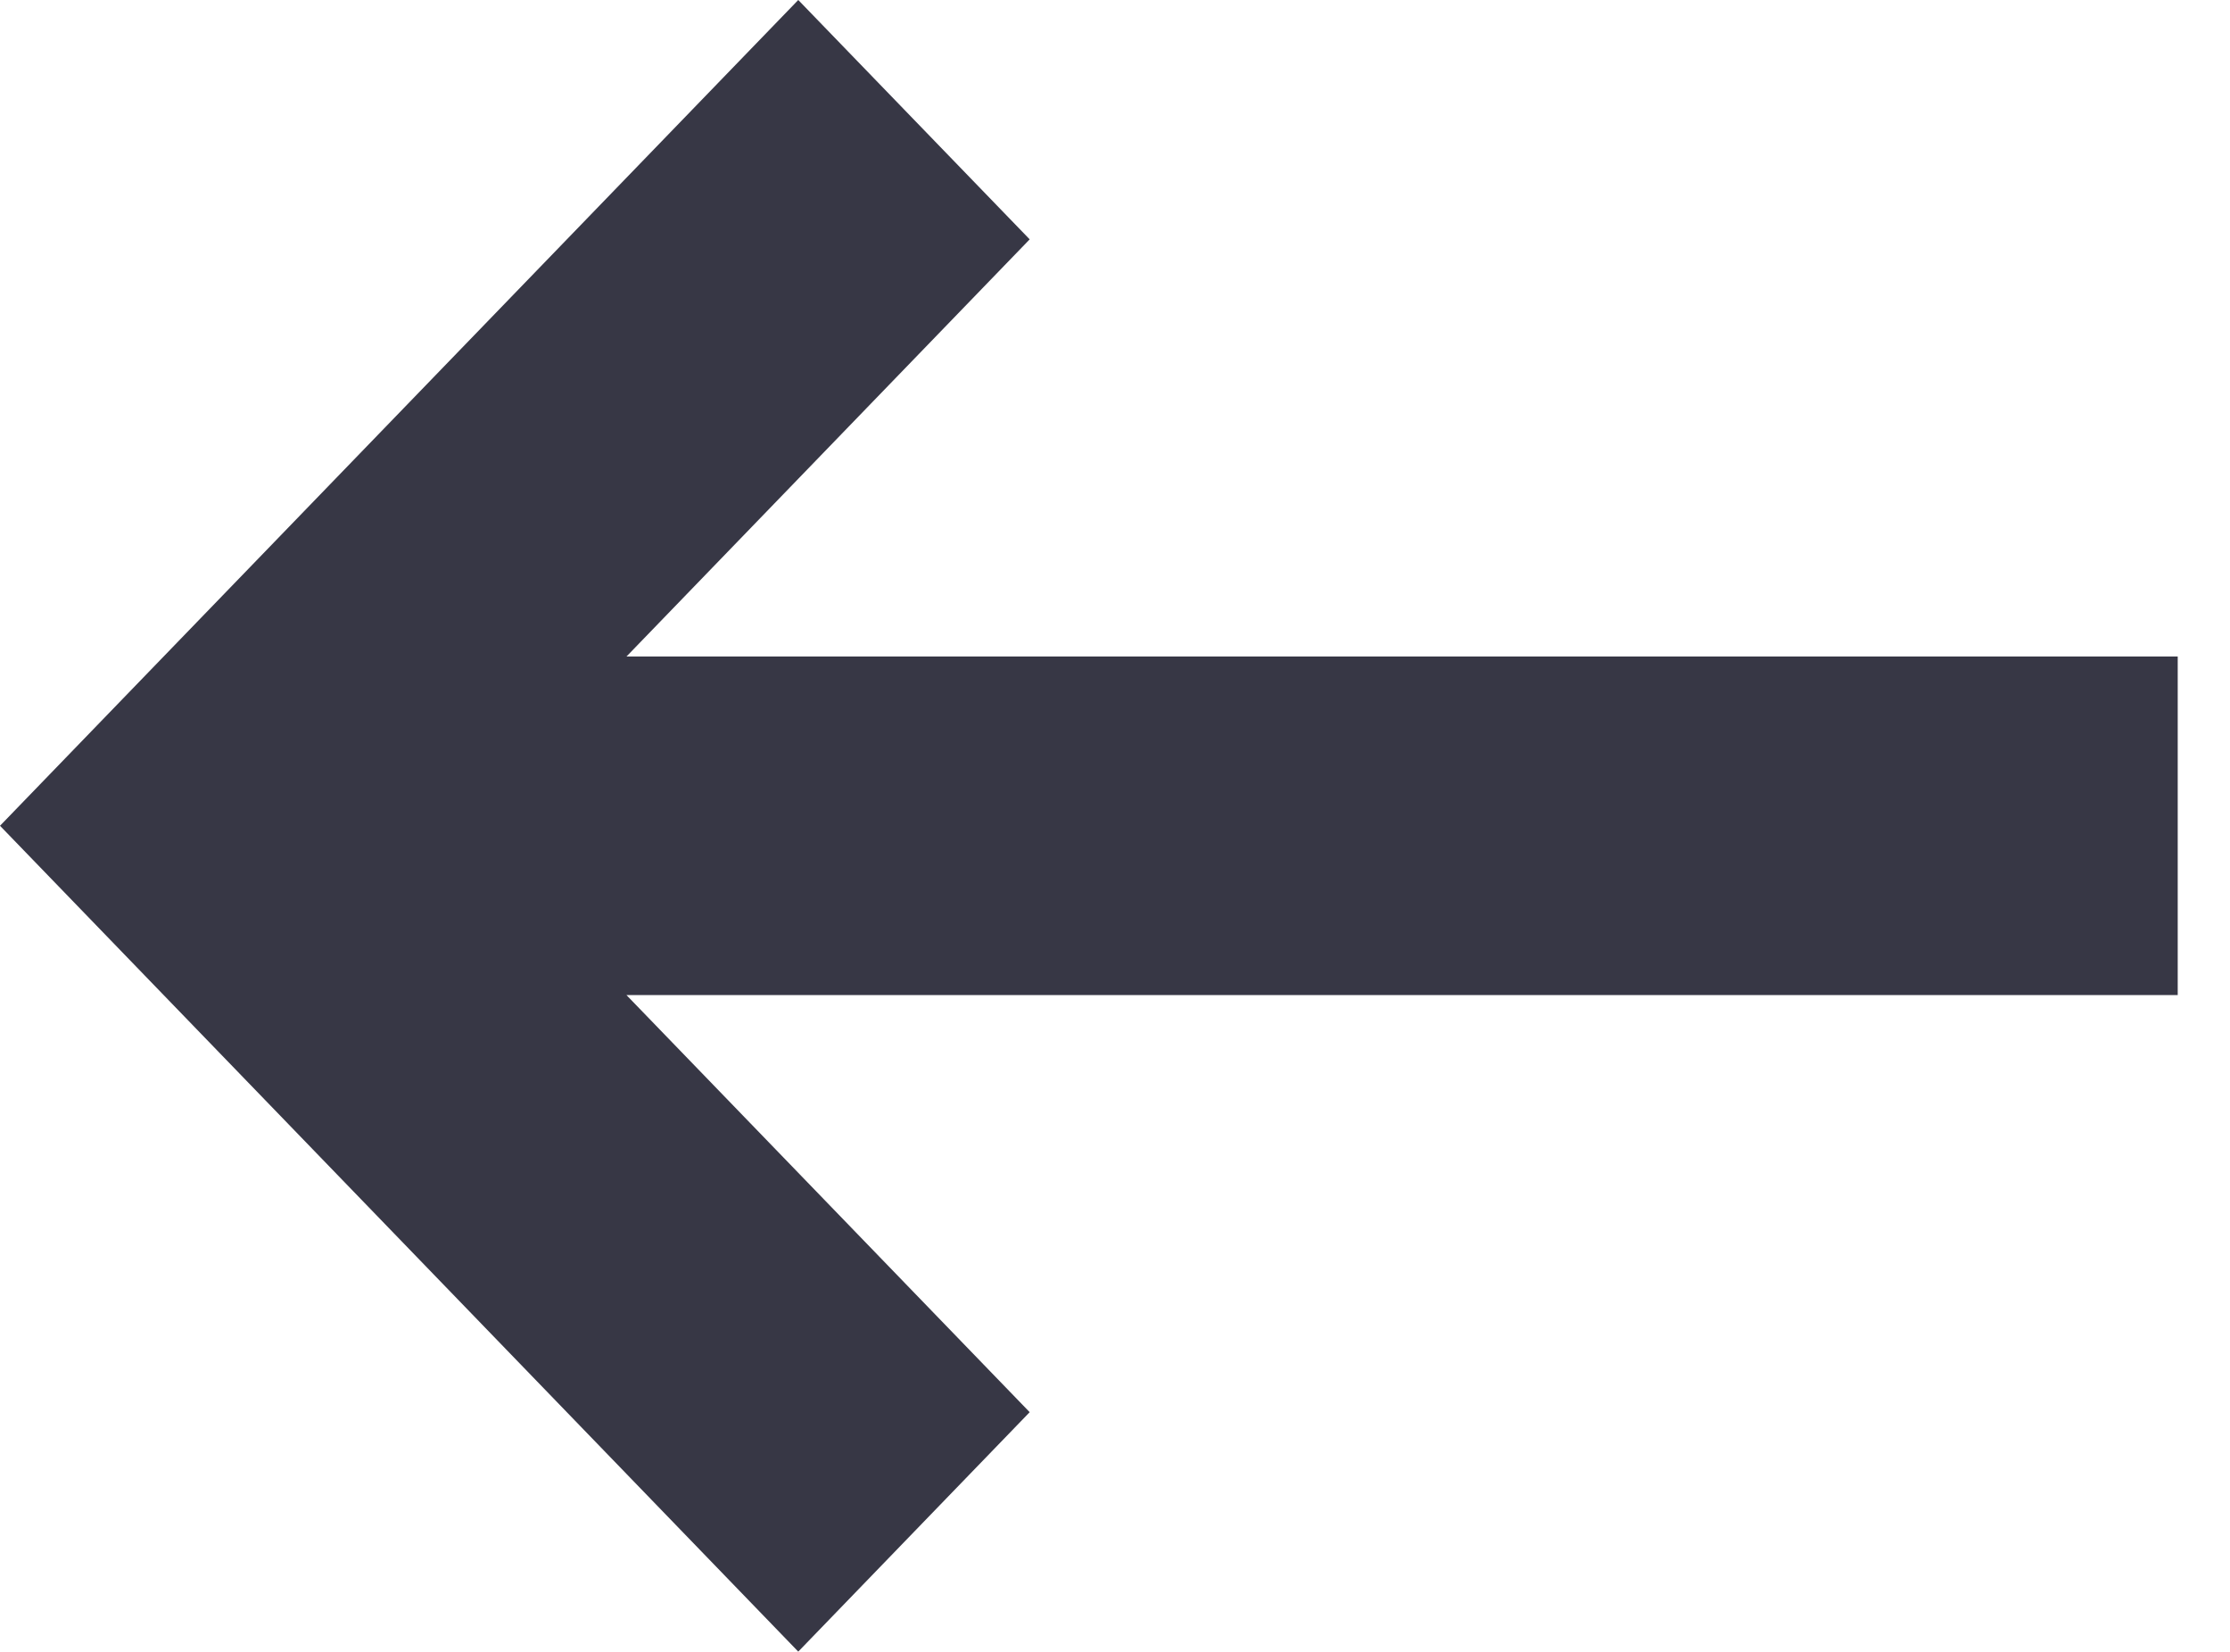 <svg width="27" height="20" viewBox="0 0 27 20" fill="none" xmlns="http://www.w3.org/2000/svg">
<path d="M7.585 7.949L26.367 7.949L26.367 12.048L7.585 12.048L12.467 17.098L9.665 19.997L8.58307e-05 9.998L9.665 -9.15527e-05L12.467 2.898L7.585 7.949Z" fill="#373745"/>
</svg>

